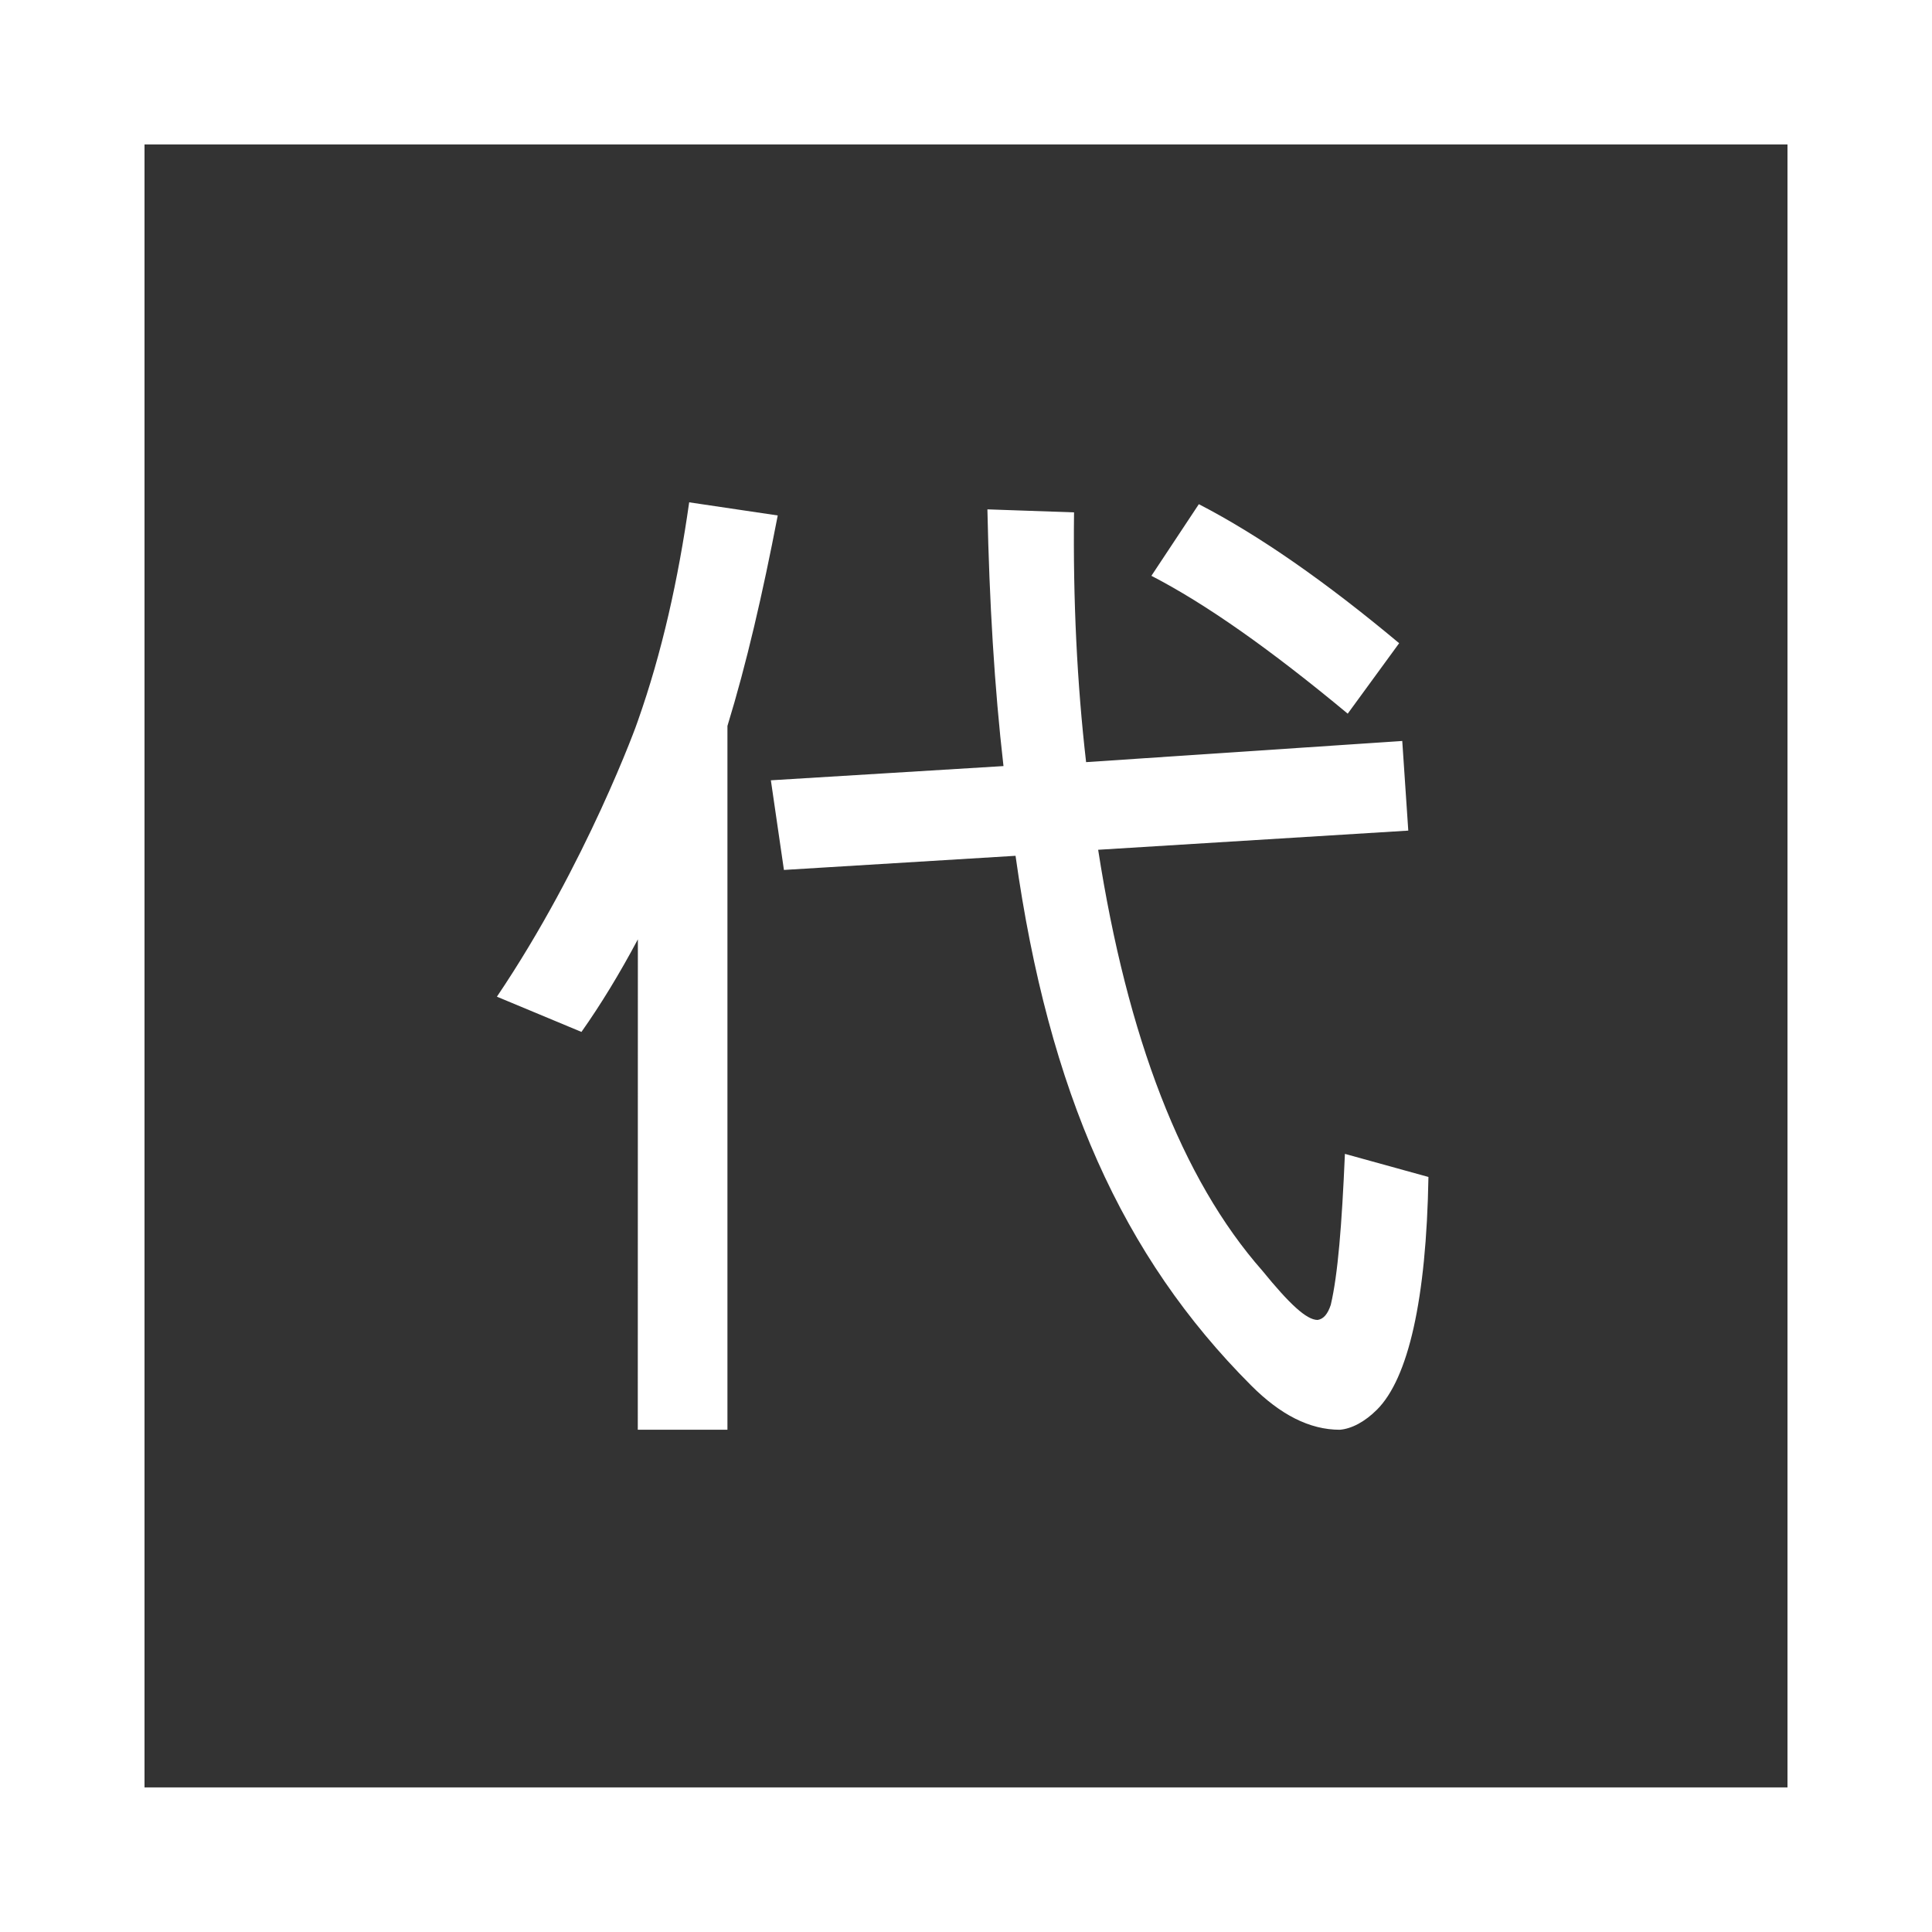<?xml version="1.0" encoding="utf-8"?>
<!-- Generator: Adobe Illustrator 15.1.0, SVG Export Plug-In . SVG Version: 6.00 Build 0)  -->
<!DOCTYPE svg PUBLIC "-//W3C//DTD SVG 1.1//EN" "http://www.w3.org/Graphics/SVG/1.1/DTD/svg11.dtd">
<svg version="1.1" id="圖層_1" xmlns="http://www.w3.org/2000/svg" xmlns:xlink="http://www.w3.org/1999/xlink" x="0px" y="0px"
	 width="25px" height="25px" viewBox="-383.5 316.5 25 25" enable-background="new -383.5 316.5 25 25" xml:space="preserve">
<rect x="-383.5" y="316.5" width="25" height="25" fill="#333333" stroke="none"/>
<title>substitute</title>
<path fill="#FFFFFF" d="M-358.5,341.5h-25v-25h25V341.5z M-381.63,339.629h21.26v-21.26h-21.26V339.629z"/>
<path fill="#FFFFFF" d="M-375.246,328.655c-0.235,0.442-0.482,0.847-0.73,1.198l-1.094-0.456c1.16-1.719,1.824-3.558,1.824-3.569
	c0.313-0.887,0.521-1.825,0.664-2.828l1.146,0.17c-0.196,1.016-0.403,1.915-0.651,2.724v9.107h-1.16L-375.246,328.655
	L-375.246,328.655z M-365.016,331.73c-0.027,1.59-0.262,2.606-0.665,3.01c-0.157,0.157-0.327,0.248-0.482,0.261
	c-0.391,0-0.77-0.195-1.147-0.573c-1.667-1.668-2.619-3.792-3.049-6.854l-2.997,0.183l-0.169-1.16l3.01-0.184
	c-0.117-1.017-0.183-2.124-0.208-3.322l1.121,0.039c-0.014,1.133,0.039,2.215,0.156,3.232l4.091-0.274l0.078,1.16l-4.013,0.248
	c0.377,2.424,1.08,4.261,2.124,5.446c0.351,0.431,0.572,0.638,0.716,0.638c0.078-0.012,0.131-0.078,0.17-0.195
	c0.092-0.391,0.143-1.029,0.183-1.954L-365.016,331.73L-365.016,331.73z M-366.059,325.736c-1.004-0.834-1.837-1.421-2.542-1.785
	l0.614-0.927c0.781,0.404,1.641,1.004,2.592,1.799l-0.665,0.911L-366.059,325.736z"/>
</svg>
